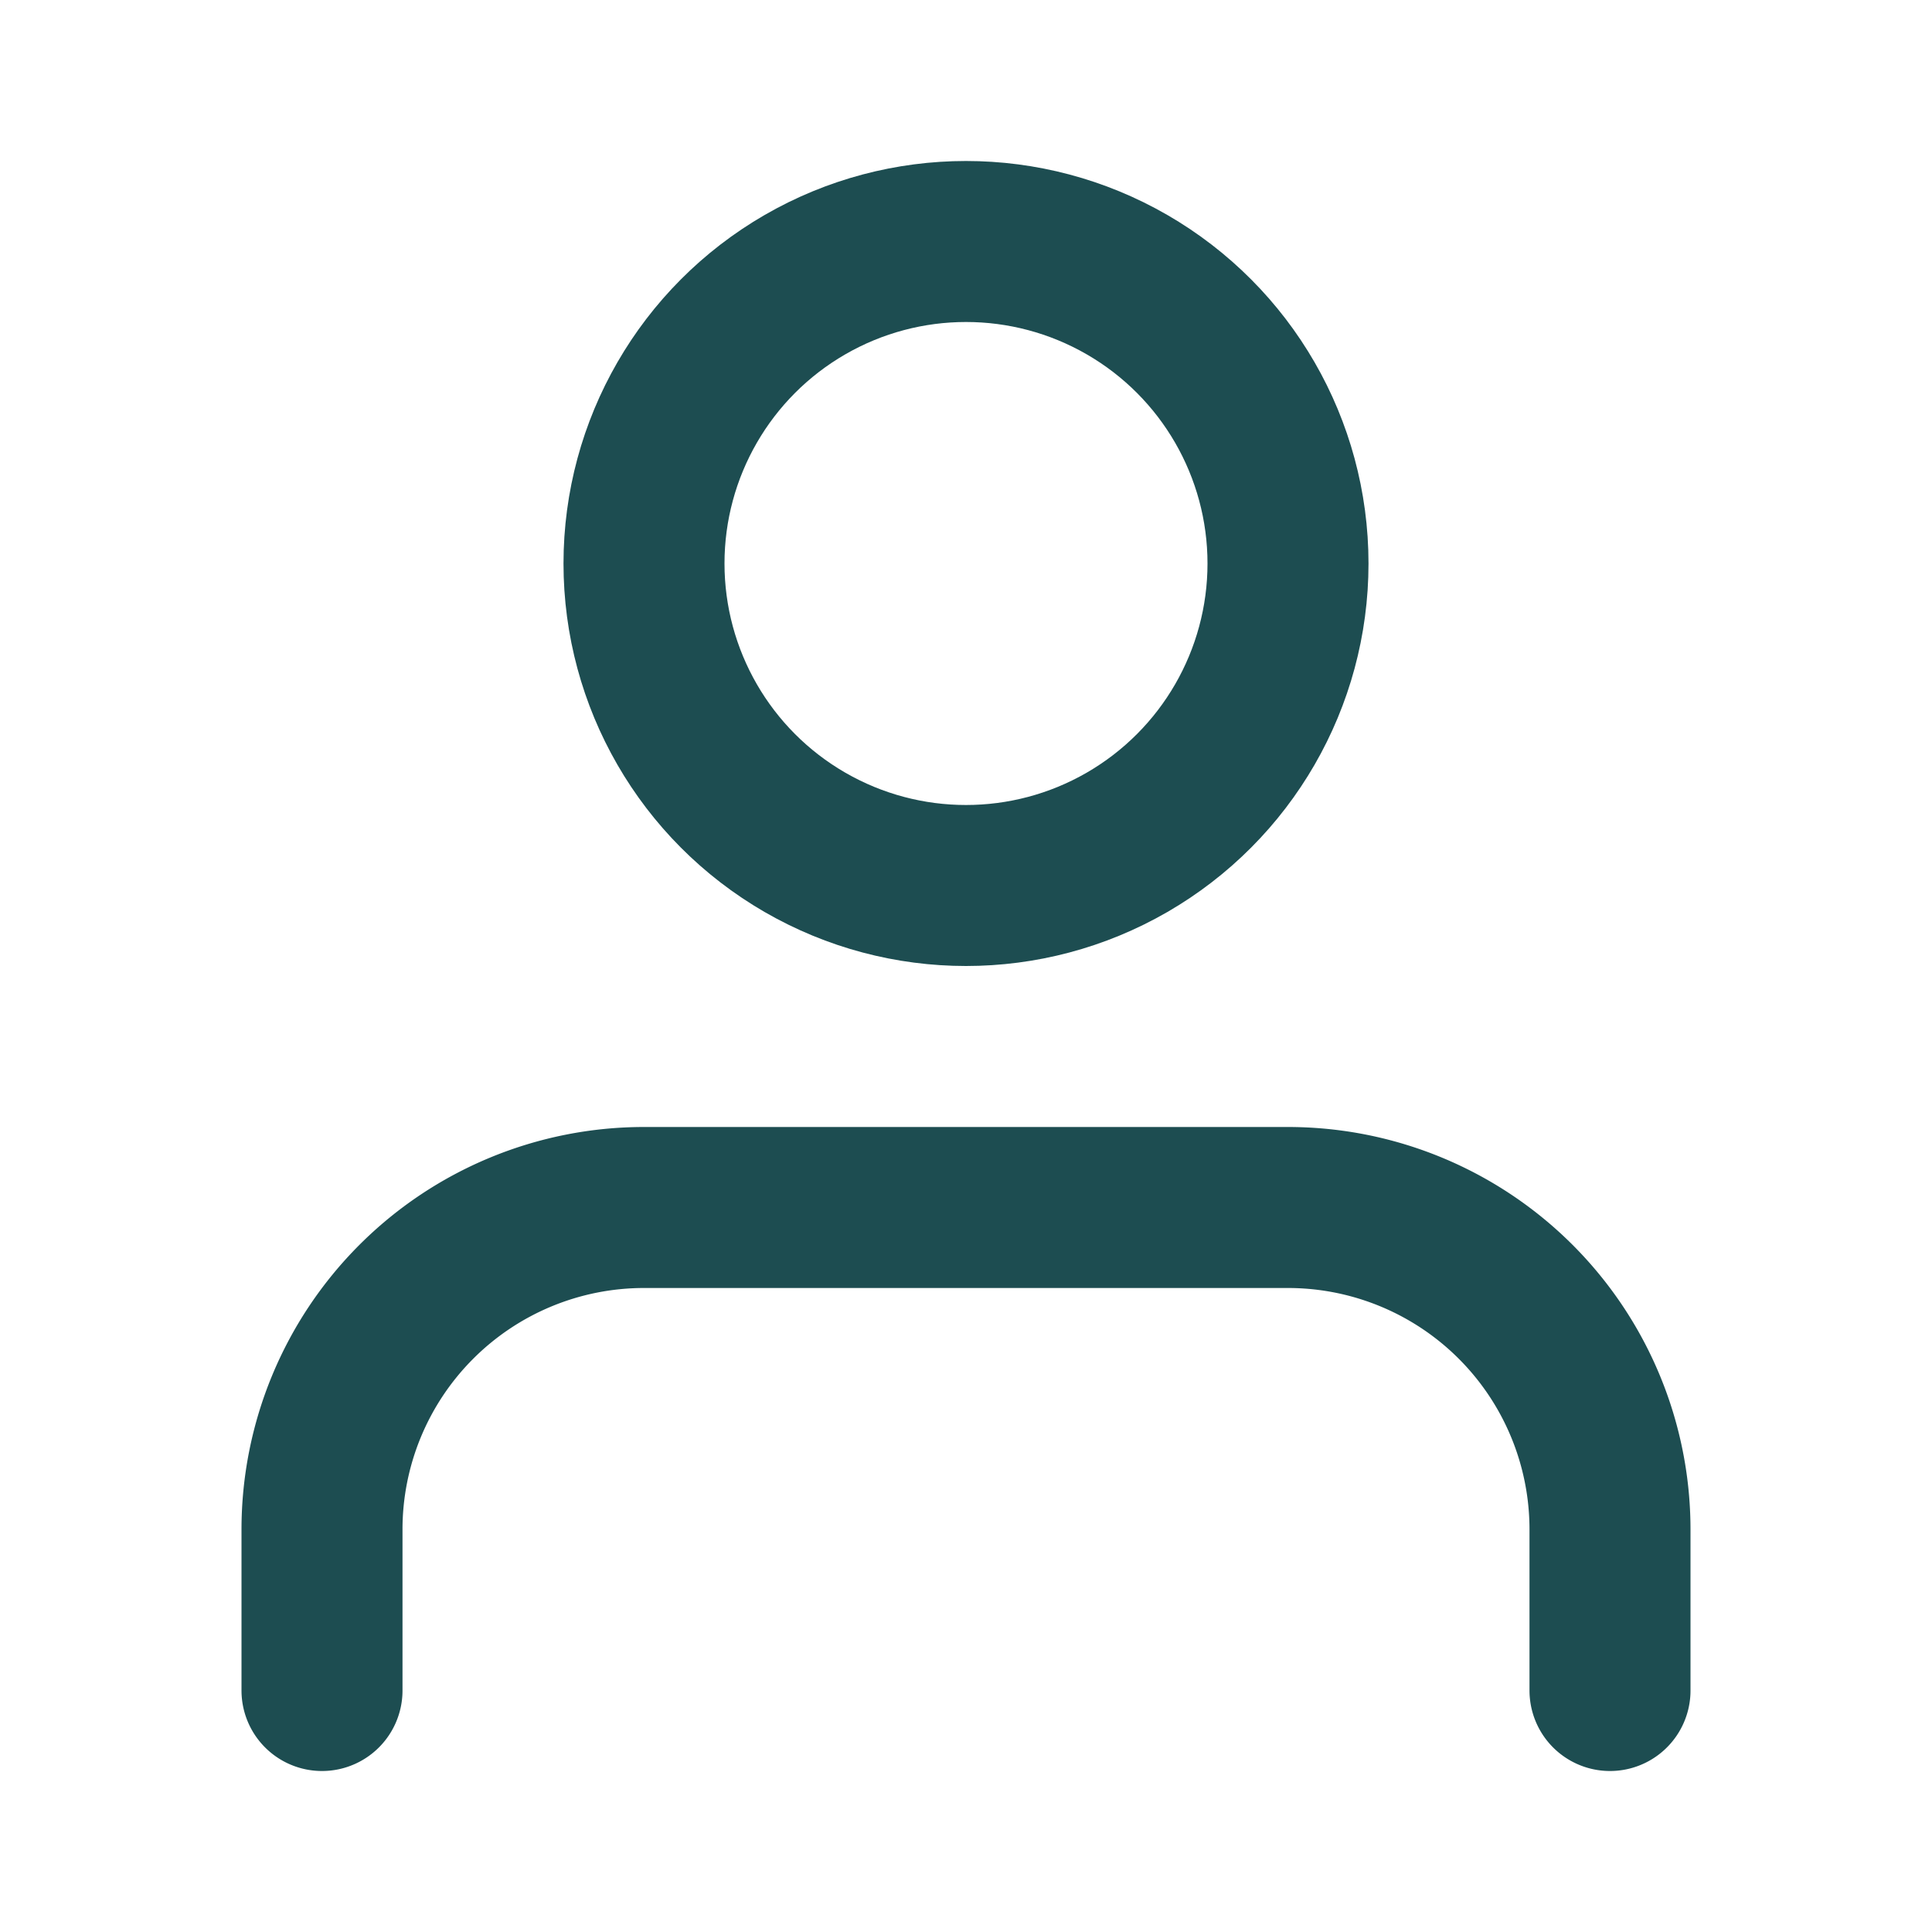 <svg xmlns="http://www.w3.org/2000/svg" width="24" height="24" viewBox="0 0 24 24" fill="none" stroke="#1d4d51" stroke-width="2" stroke-linecap="round" stroke-linejoin="round"><path d="M20 21v-2a4 4 0 0 0-4-4H8a4 4 0 0 0-4 4v2"></path><circle cx="12" cy="7" r="4"></circle></svg>